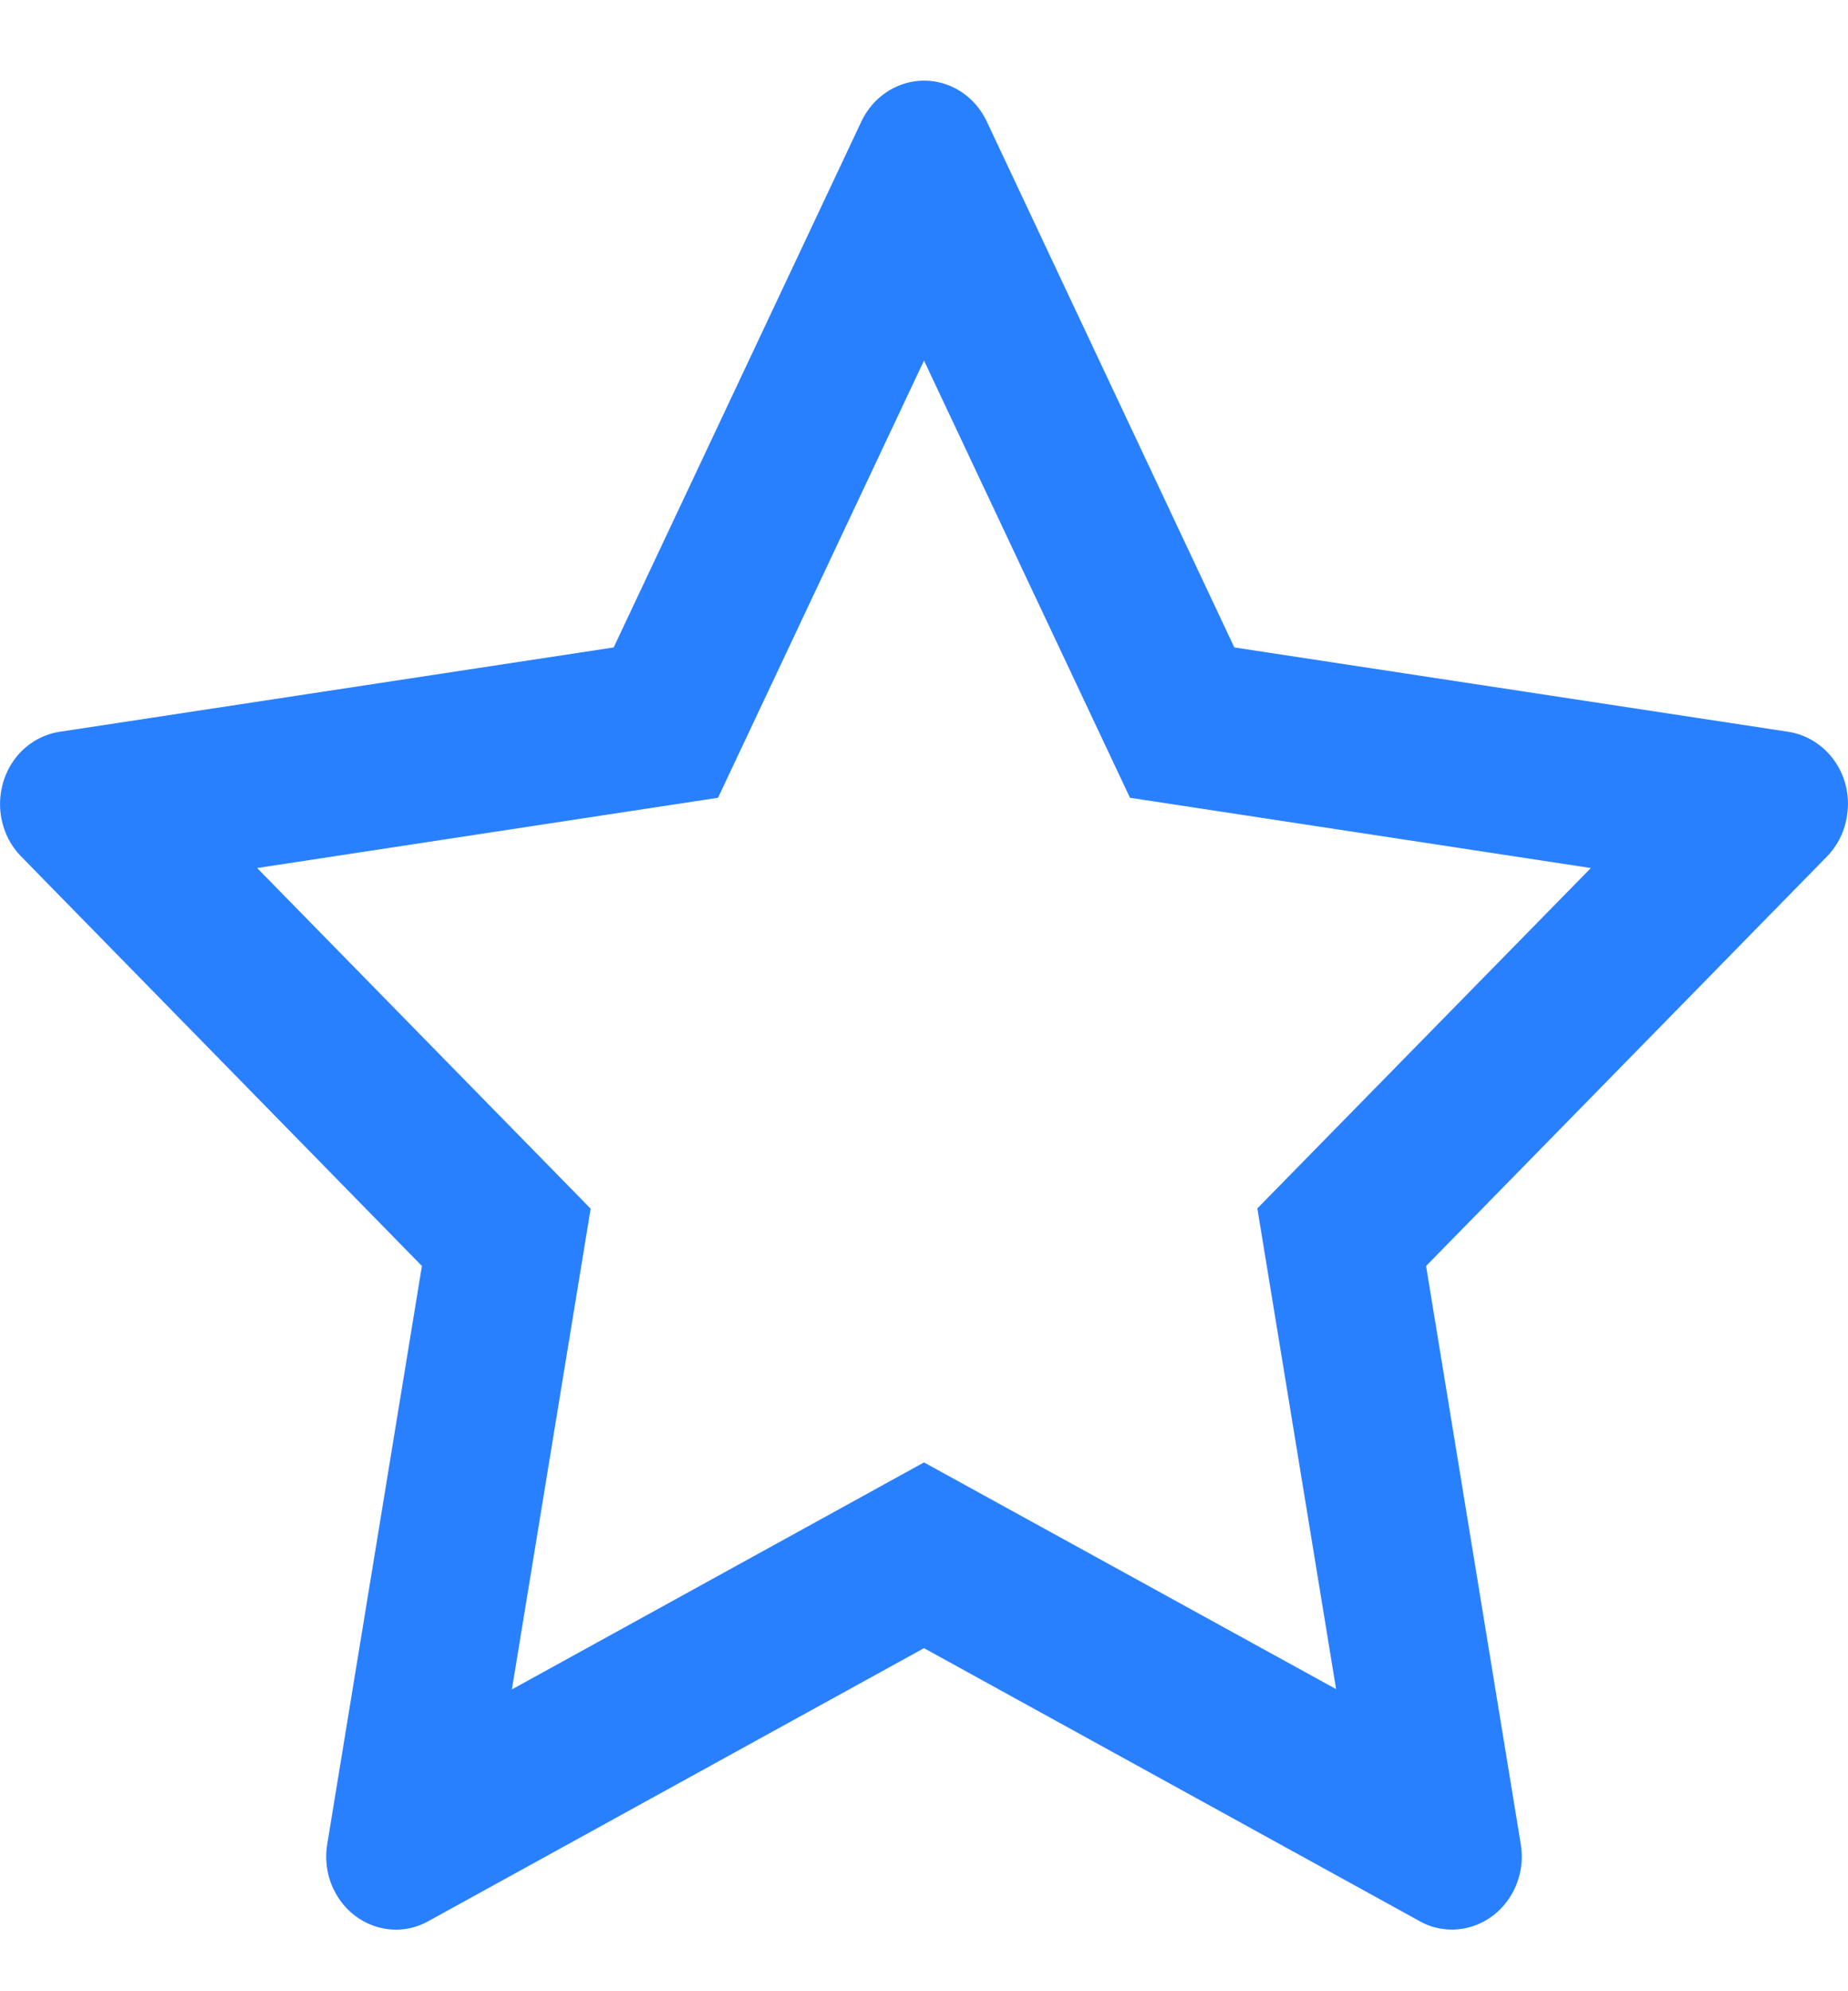 <?xml version="1.0" encoding="UTF-8"?>
<svg width="13px" height="14px" viewBox="0 0 13 13" version="1.1" xmlns="http://www.w3.org/2000/svg" xmlns:xlink="http://www.w3.org/1999/xlink">
    <!-- Generator: Sketch 53.2 (72643) - https://sketchapp.com -->
    <desc>Created with Sketch.</desc>
    <g id="蓝色" stroke="none" stroke-width="1" fill="#2980FF" fill-rule="evenodd">
        <g id="切图" transform="translate(-543, -39)" fill="#2980FF" fill-rule="nonzero">
            <g id="分组-7" transform="translate(469, 38.24)">
                <path d="M86.58,5.405 L82.683,4.812 L80.941,1.113 C80.893,1.012 80.815,0.93 80.718,0.88 C80.475,0.755 80.181,0.859 80.06,1.113 L78.317,4.812 L74.42,5.405 C74.313,5.421 74.215,5.474 74.139,5.554 C73.951,5.758 73.954,6.083 74.149,6.282 L76.968,9.161 L76.302,13.226 C76.284,13.337 76.3,13.452 76.351,13.552 C76.477,13.803 76.775,13.901 77.014,13.767 L80.5,11.848 L83.986,13.767 C84.081,13.821 84.191,13.838 84.297,13.819 C84.564,13.771 84.744,13.505 84.698,13.226 L84.032,9.161 L86.852,6.282 C86.928,6.204 86.979,6.101 86.994,5.988 C87.036,5.707 86.848,5.447 86.58,5.405 Z M82.845,8.756 L83.399,12.136 L80.5,10.542 L77.601,12.138 L78.155,8.758 L75.809,6.363 L79.051,5.869 L80.5,2.795 L81.949,5.869 L85.191,6.363 L82.845,8.756 Z" id="形状"></path>
            </g>
        </g>
    </g>
</svg>
